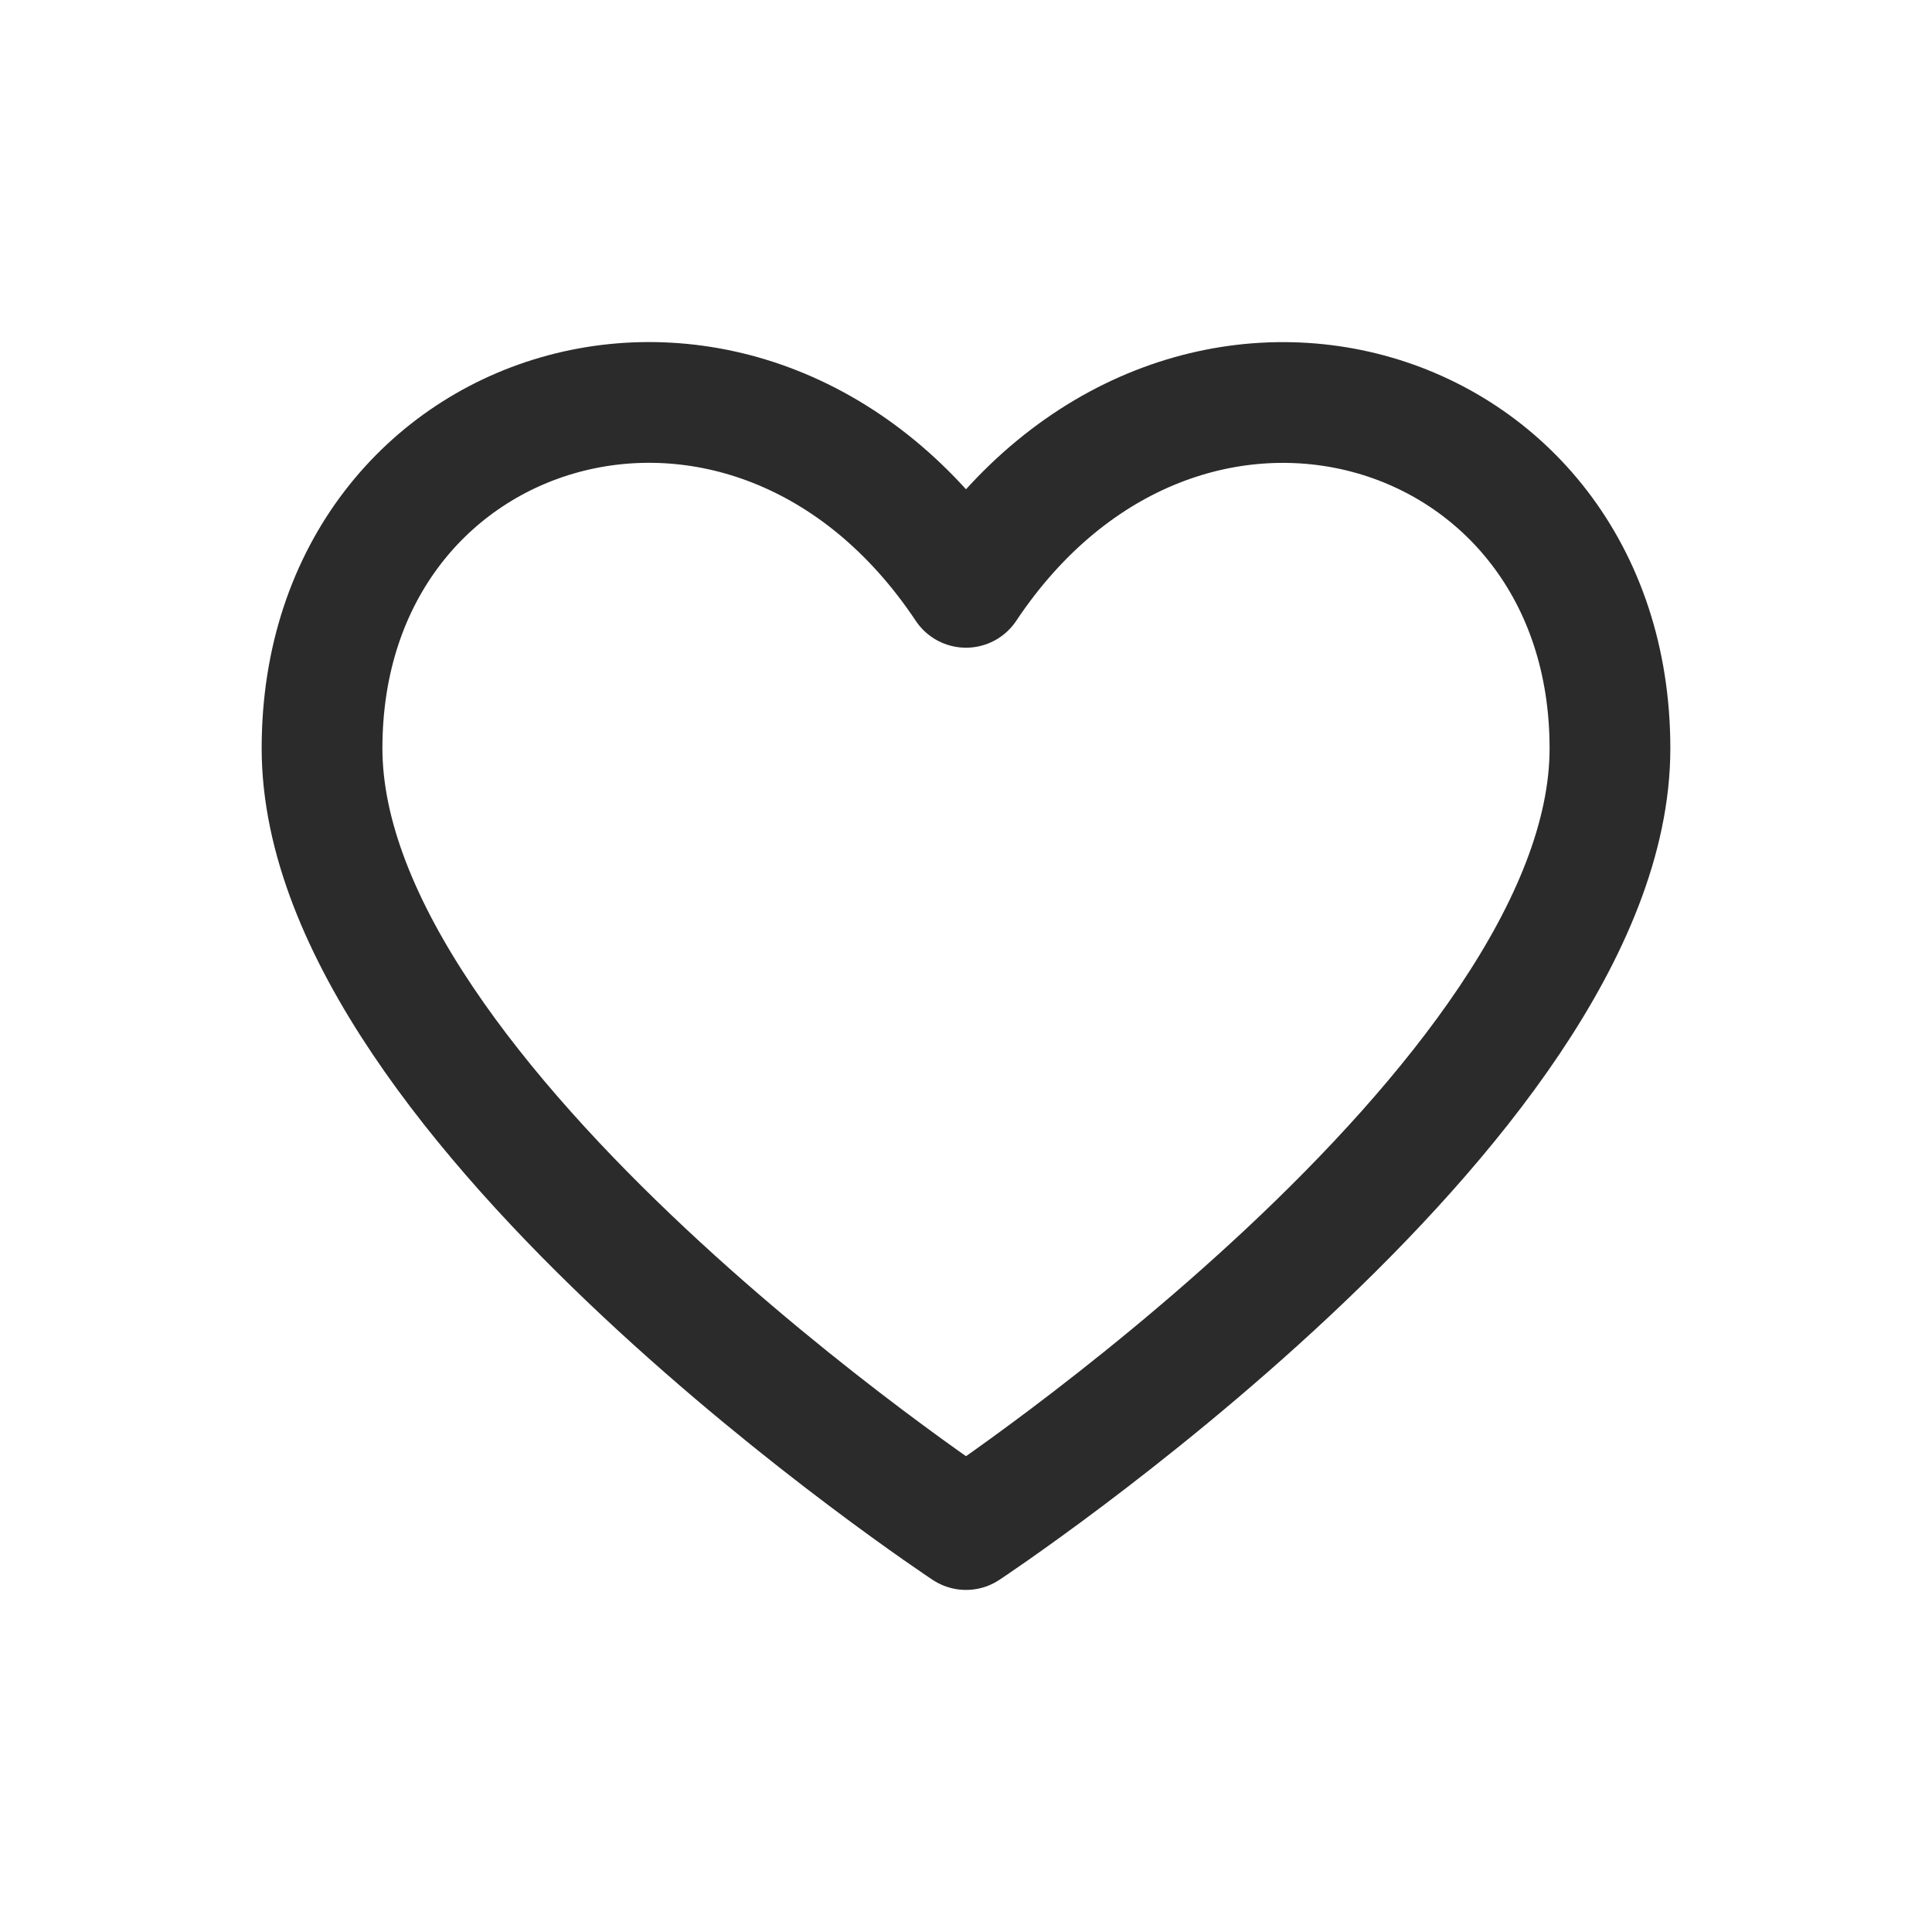 <svg xmlns="http://www.w3.org/2000/svg" width="16" height="16" fill="none" viewBox="0 0 16 16">
    <path stroke="#2B2B2B" stroke-linecap="round" stroke-linejoin="round" d="M13.333 6.198C13.333 9.143 8 12.667 8 12.667s-5.333-3.524-5.333-6.47c0-2.945 3.555-4 5.333-1.333 1.778-2.666 5.333-1.612 5.333 1.334z"/>
</svg>
